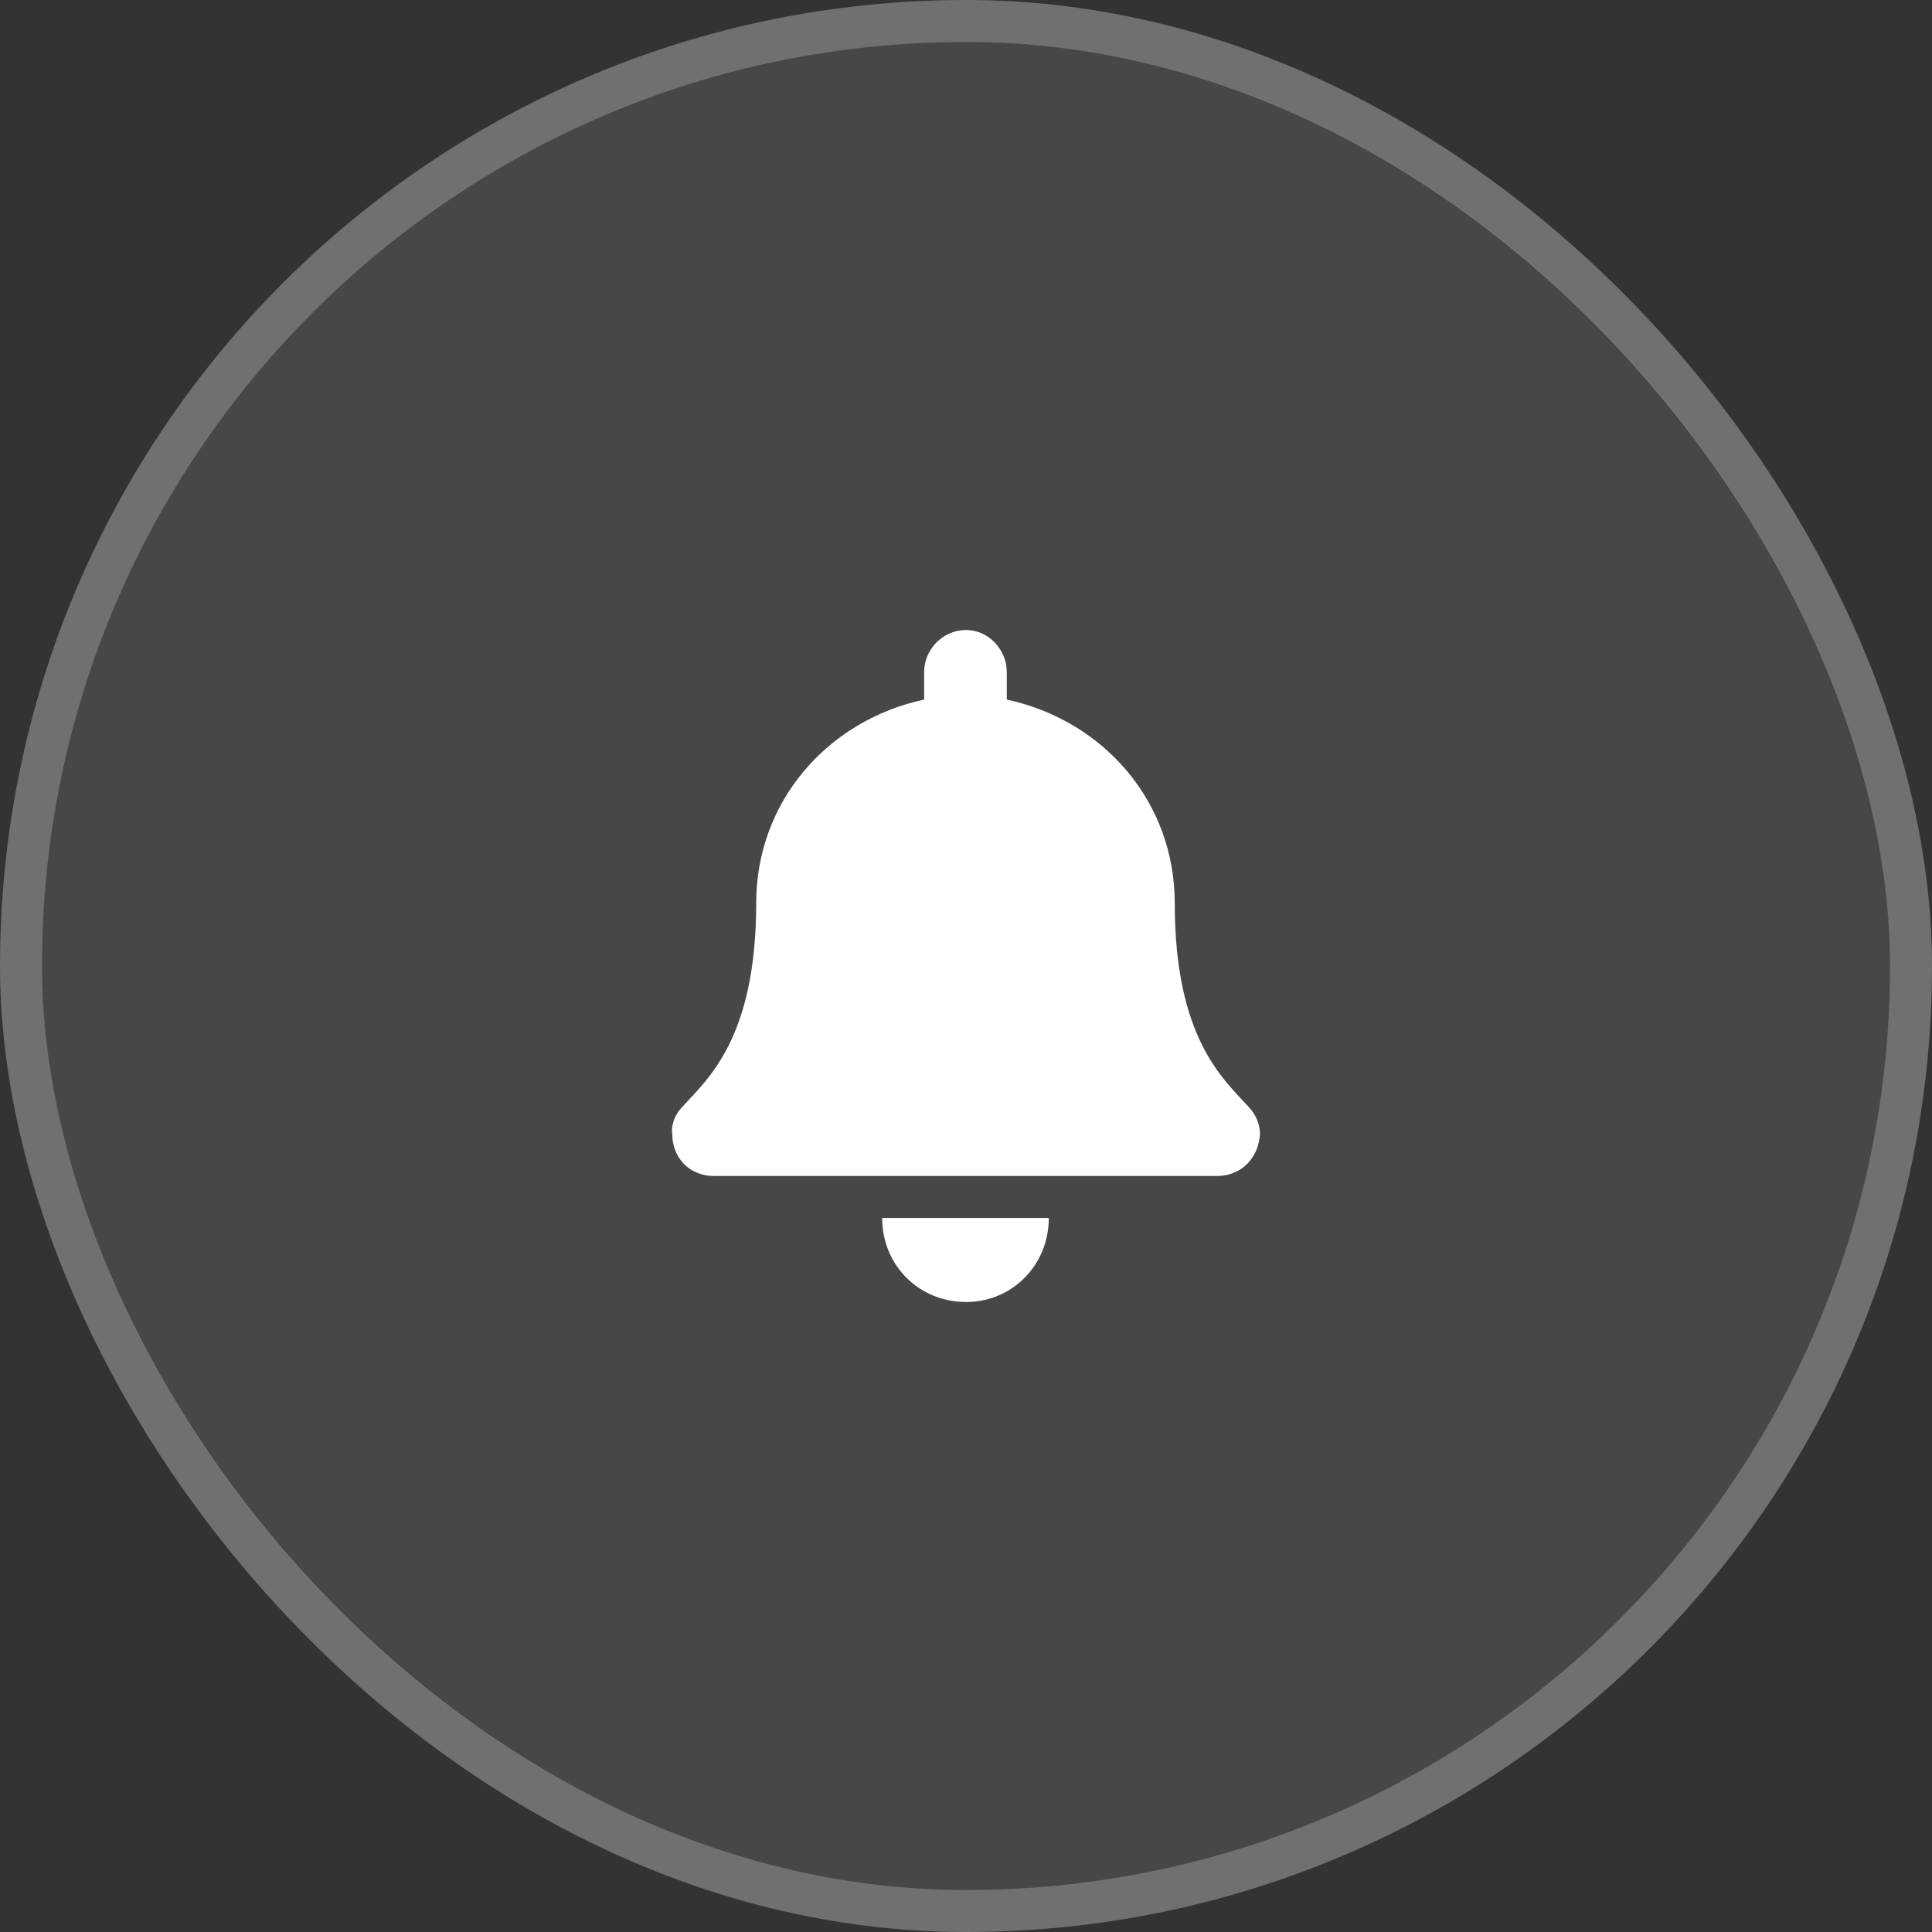 <svg width="46" height="46" viewBox="0 0 46 46" fill="none" xmlns="http://www.w3.org/2000/svg">
<rect x="0" y="0" width="46" height="46" fill="#333333" stroke="none"/>
<rect x="1" y="1" width="44" height="44" rx="22" fill="white" fill-opacity="0.1"/>
<rect x="0.5" y="0.5" width="45" height="45" rx="22.5" stroke="white" stroke-opacity="0.3"/>
<path d="M23.003 31C24.096 31 24.971 30.125 24.971 29H21.004C21.004 30.125 21.878 31 23.003 31ZM29.719 26.344C29.125 25.688 27.97 24.719 27.97 21.5C27.97 19.094 26.283 17.156 23.971 16.656V16C23.971 15.469 23.534 15 23.003 15C22.441 15 22.003 15.469 22.003 16V16.656C19.692 17.156 18.005 19.094 18.005 21.5C18.005 24.719 16.849 25.688 16.256 26.344C16.068 26.531 15.975 26.781 16.006 27C16.006 27.531 16.381 28 17.006 28H28.969C29.594 28 29.969 27.531 30 27C30 26.781 29.906 26.531 29.719 26.344Z" fill="white"/>
</svg>
